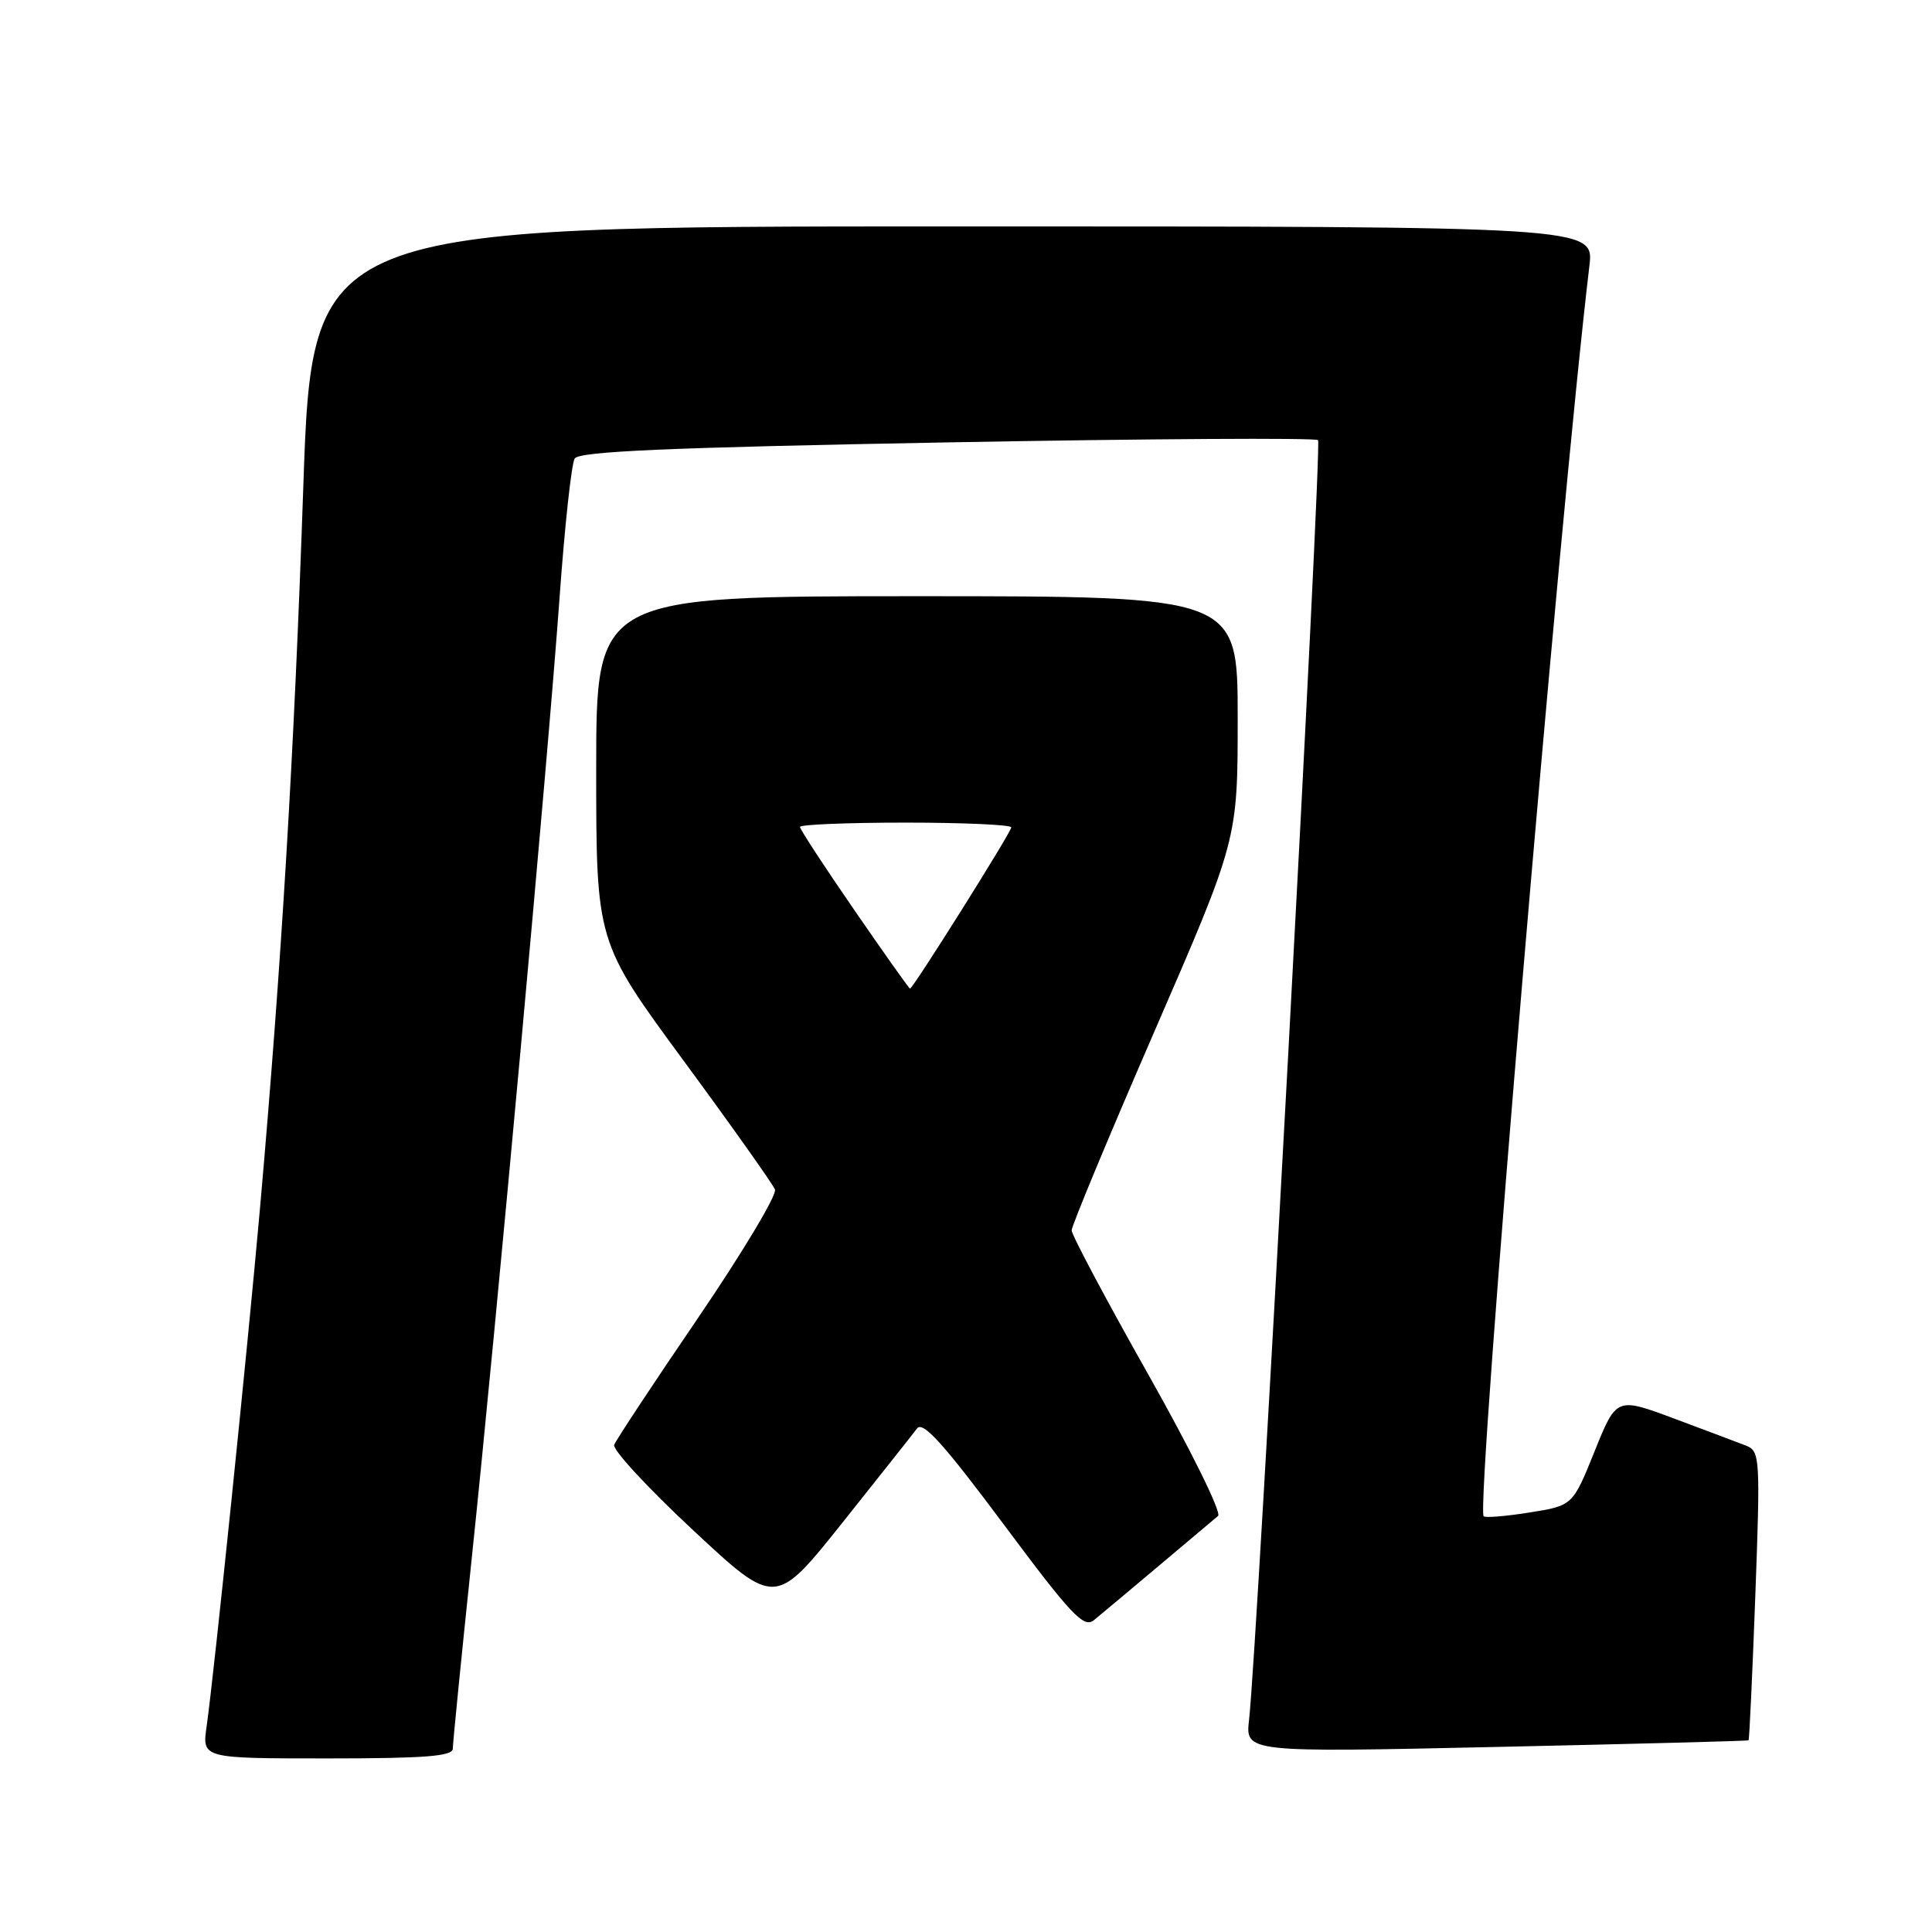 <?xml version="1.0" encoding="UTF-8" standalone="no"?>
<!DOCTYPE svg PUBLIC "-//W3C//DTD SVG 1.1//EN" "http://www.w3.org/Graphics/SVG/1.1/DTD/svg11.dtd" >
<svg xmlns="http://www.w3.org/2000/svg" xmlns:xlink="http://www.w3.org/1999/xlink" version="1.1" viewBox="0 0 256 256">
 <g >
 <path fill="currentColor"
d=" M 60.00 231.70 C 60.00 230.99 61.11 219.85 62.46 206.95 C 65.76 175.52 72.60 100.66 74.14 79.26 C 74.82 69.77 75.72 61.45 76.15 60.76 C 76.73 59.81 88.47 59.30 125.49 58.62 C 152.21 58.13 174.33 58.00 174.65 58.32 C 175.20 58.87 166.60 218.33 165.51 227.85 C 165.01 232.21 165.01 232.21 198.26 231.48 C 216.54 231.08 231.59 230.69 231.69 230.60 C 231.80 230.52 232.20 221.87 232.59 211.39 C 233.26 193.25 233.20 192.29 231.40 191.57 C 230.35 191.16 226.05 189.54 221.84 187.97 C 214.19 185.12 214.19 185.12 211.29 192.31 C 208.39 199.50 208.39 199.50 202.69 200.41 C 199.56 200.91 196.81 201.14 196.59 200.91 C 195.53 199.82 206.64 68.45 210.60 35.25 C 211.23 30.00 211.23 30.00 126.30 30.00 C 41.37 30.00 41.37 30.00 40.18 64.75 C 38.98 99.72 37.31 127.66 34.46 160.00 C 32.81 178.66 28.38 221.69 27.38 228.75 C 26.77 233.00 26.77 233.00 43.39 233.00 C 56.34 233.00 60.00 232.71 60.00 231.70 Z  M 153.50 207.52 C 157.35 204.28 160.90 201.29 161.40 200.87 C 161.90 200.44 157.77 192.08 152.15 182.12 C 146.57 172.23 142.00 163.64 142.00 163.03 C 142.00 162.42 146.95 150.52 153.00 136.59 C 164.00 111.26 164.00 111.26 164.00 95.13 C 164.00 79.00 164.00 79.00 121.50 79.00 C 79.00 79.00 79.00 79.00 79.00 101.90 C 79.00 124.80 79.00 124.80 90.59 140.56 C 96.97 149.23 102.41 156.91 102.69 157.62 C 102.96 158.34 98.38 165.98 92.51 174.61 C 86.63 183.23 81.63 190.81 81.38 191.45 C 81.14 192.08 85.84 197.17 91.84 202.76 C 102.73 212.91 102.73 212.91 111.62 201.77 C 116.50 195.64 120.95 190.03 121.51 189.28 C 122.28 188.26 124.99 191.25 132.96 201.94 C 141.95 214.01 143.61 215.78 144.95 214.68 C 145.80 213.99 149.65 210.76 153.50 207.52 Z  M 113.19 120.57 C 109.24 114.84 106.00 109.89 106.00 109.57 C 106.00 109.26 112.30 109.00 120.00 109.00 C 127.70 109.00 134.00 109.29 134.00 109.63 C 134.00 110.26 120.97 131.00 120.58 131.00 C 120.47 131.00 117.14 126.31 113.19 120.57 Z "/>
</g>
</svg>